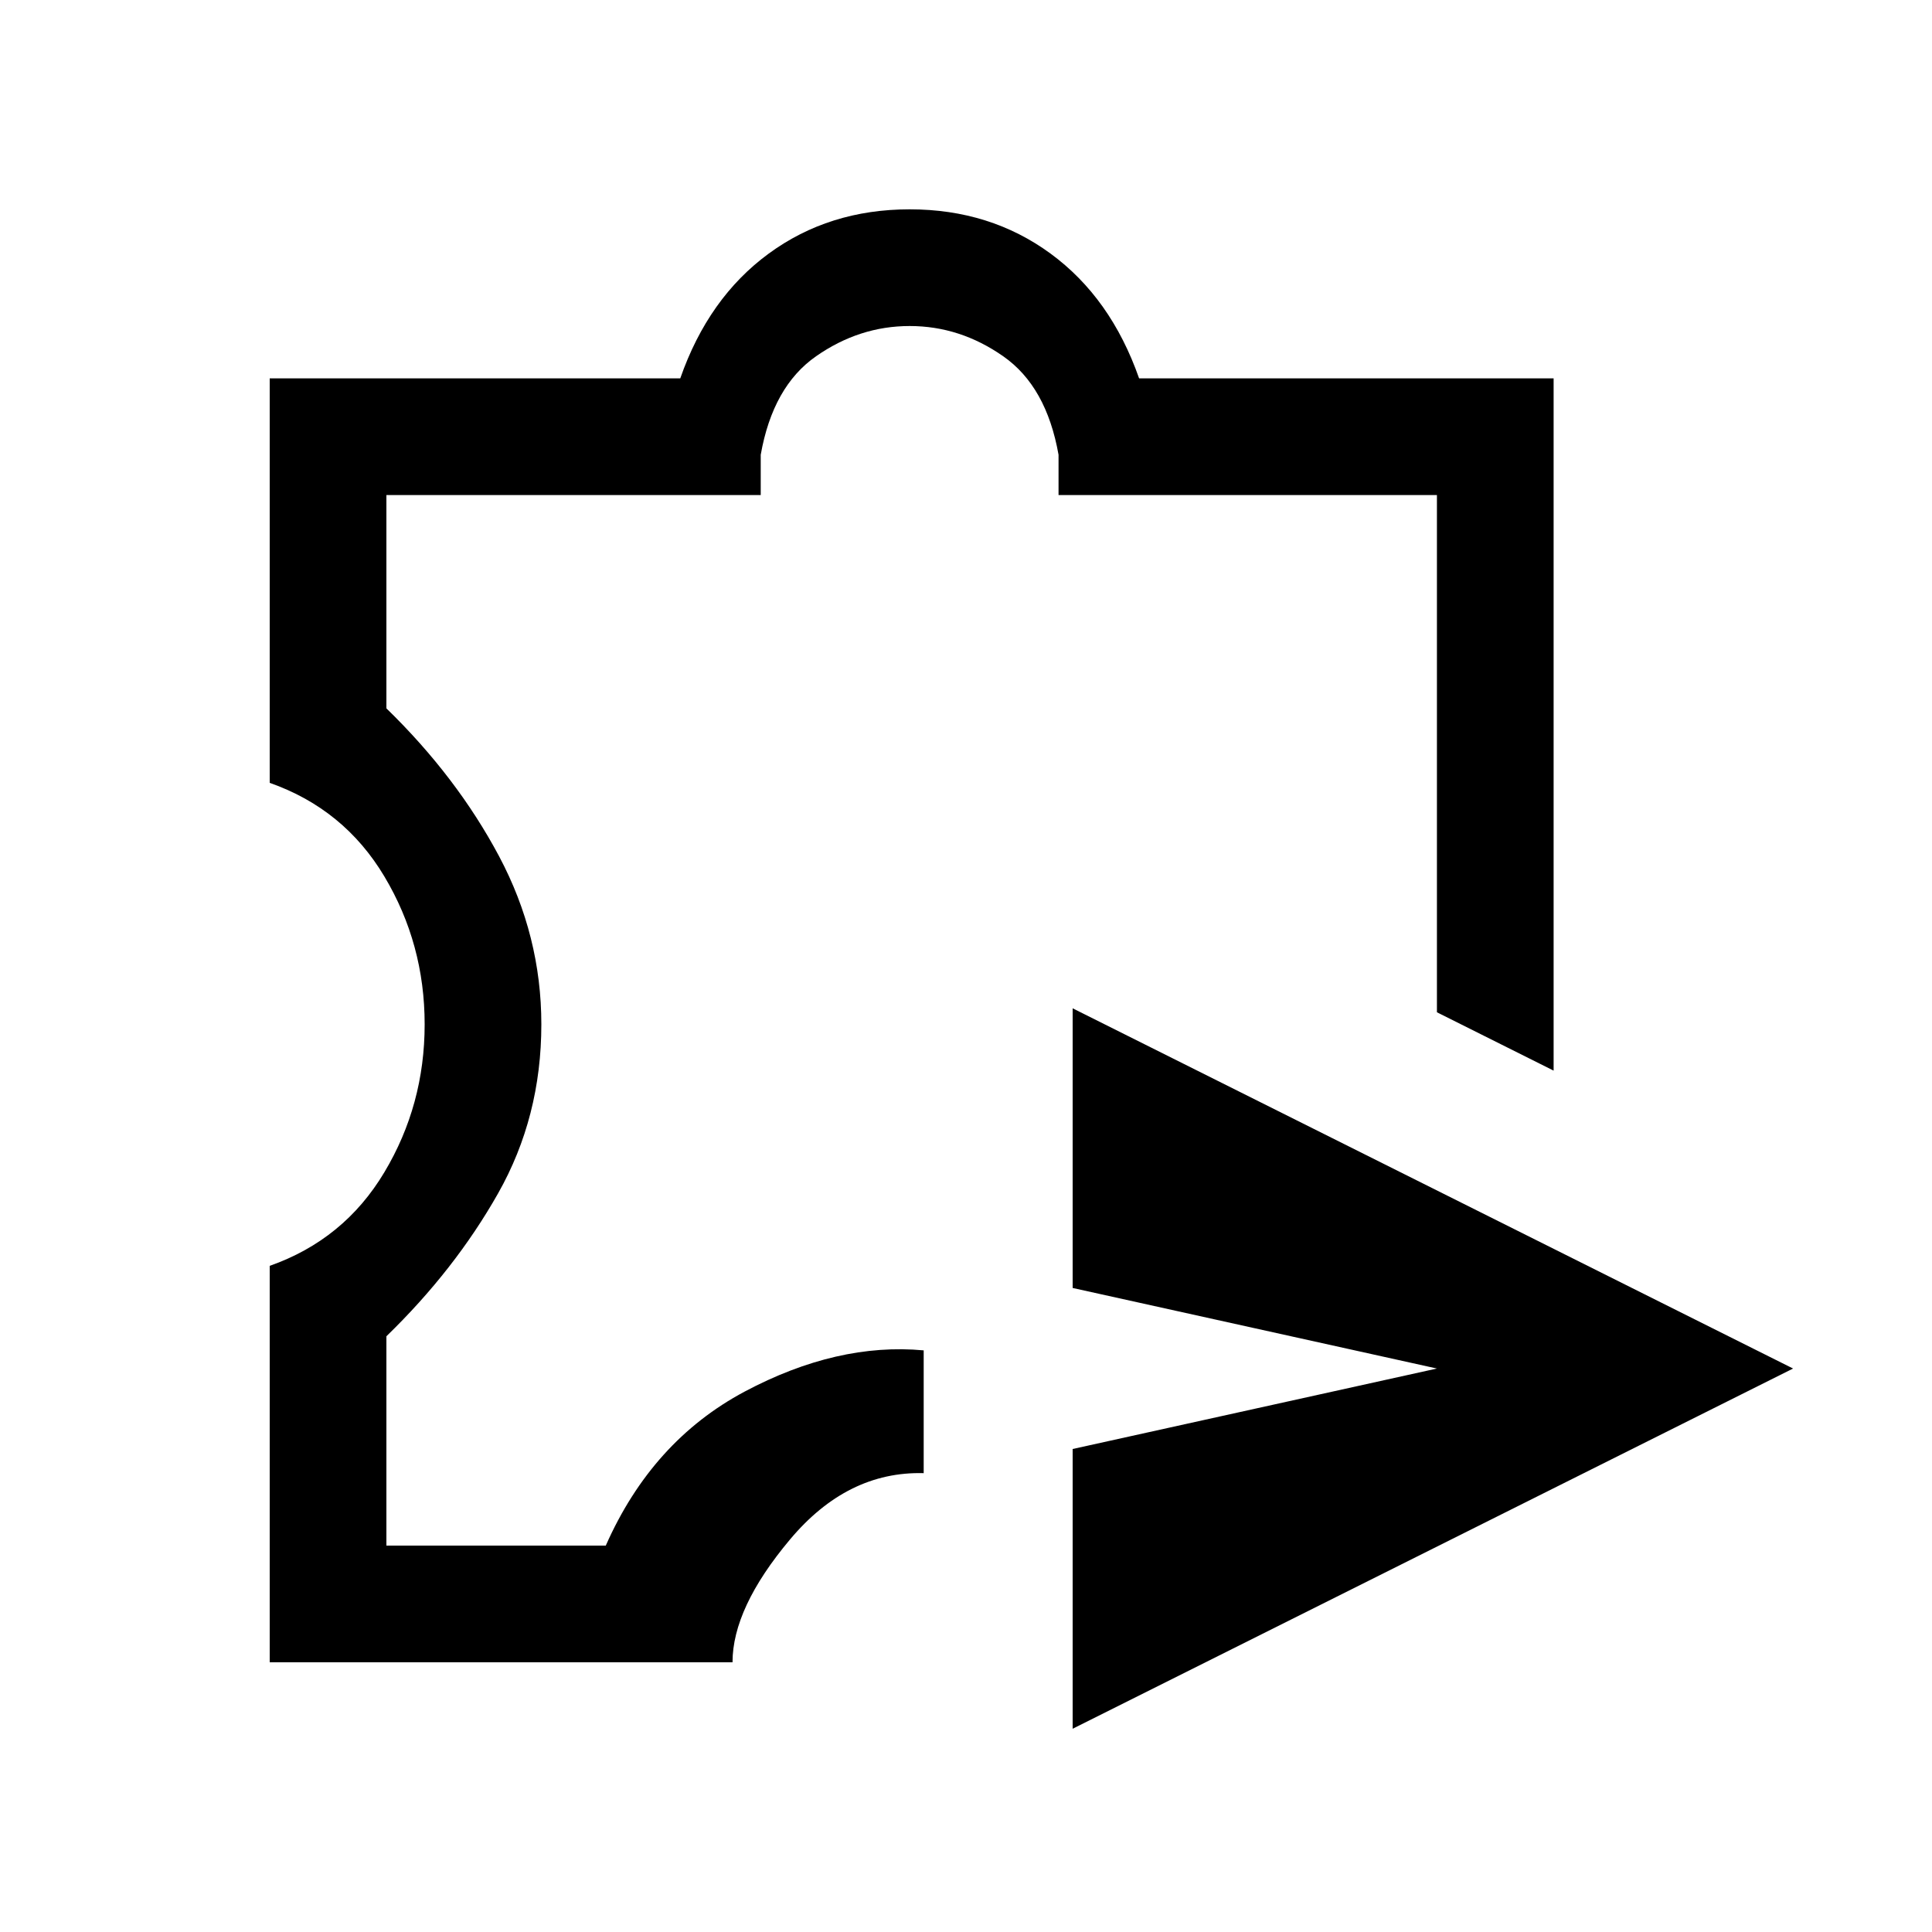 <svg xmlns="http://www.w3.org/2000/svg" height="20" width="20"><path d="M11.104 17.896V15l3.771-.833-3.771-.834v-2.895l7.458 3.729Zm-3.521-.688H2.792v-4.104q.77-.271 1.187-.969.417-.697.417-1.531 0-.833-.417-1.531t-1.187-.969V3.917h4.25q.291-.834.916-1.292.625-.458 1.459-.458.833 0 1.458.458t.917 1.292h4.291v7.166l-1.208-.604V5.125h-3.917v-.417q-.125-.708-.573-1.02-.447-.313-.968-.313-.521 0-.969.313Q8 4 7.875 4.708v.417H4v2.208q.729.709 1.167 1.532.437.823.437 1.739 0 .958-.448 1.75T4 13.833V16h2.271q.479-1.083 1.437-1.594.959-.51 1.854-.427v1.271q-.791-.021-1.385.688-.594.708-.594 1.27Zm1.855-7.52Z"/></svg>
